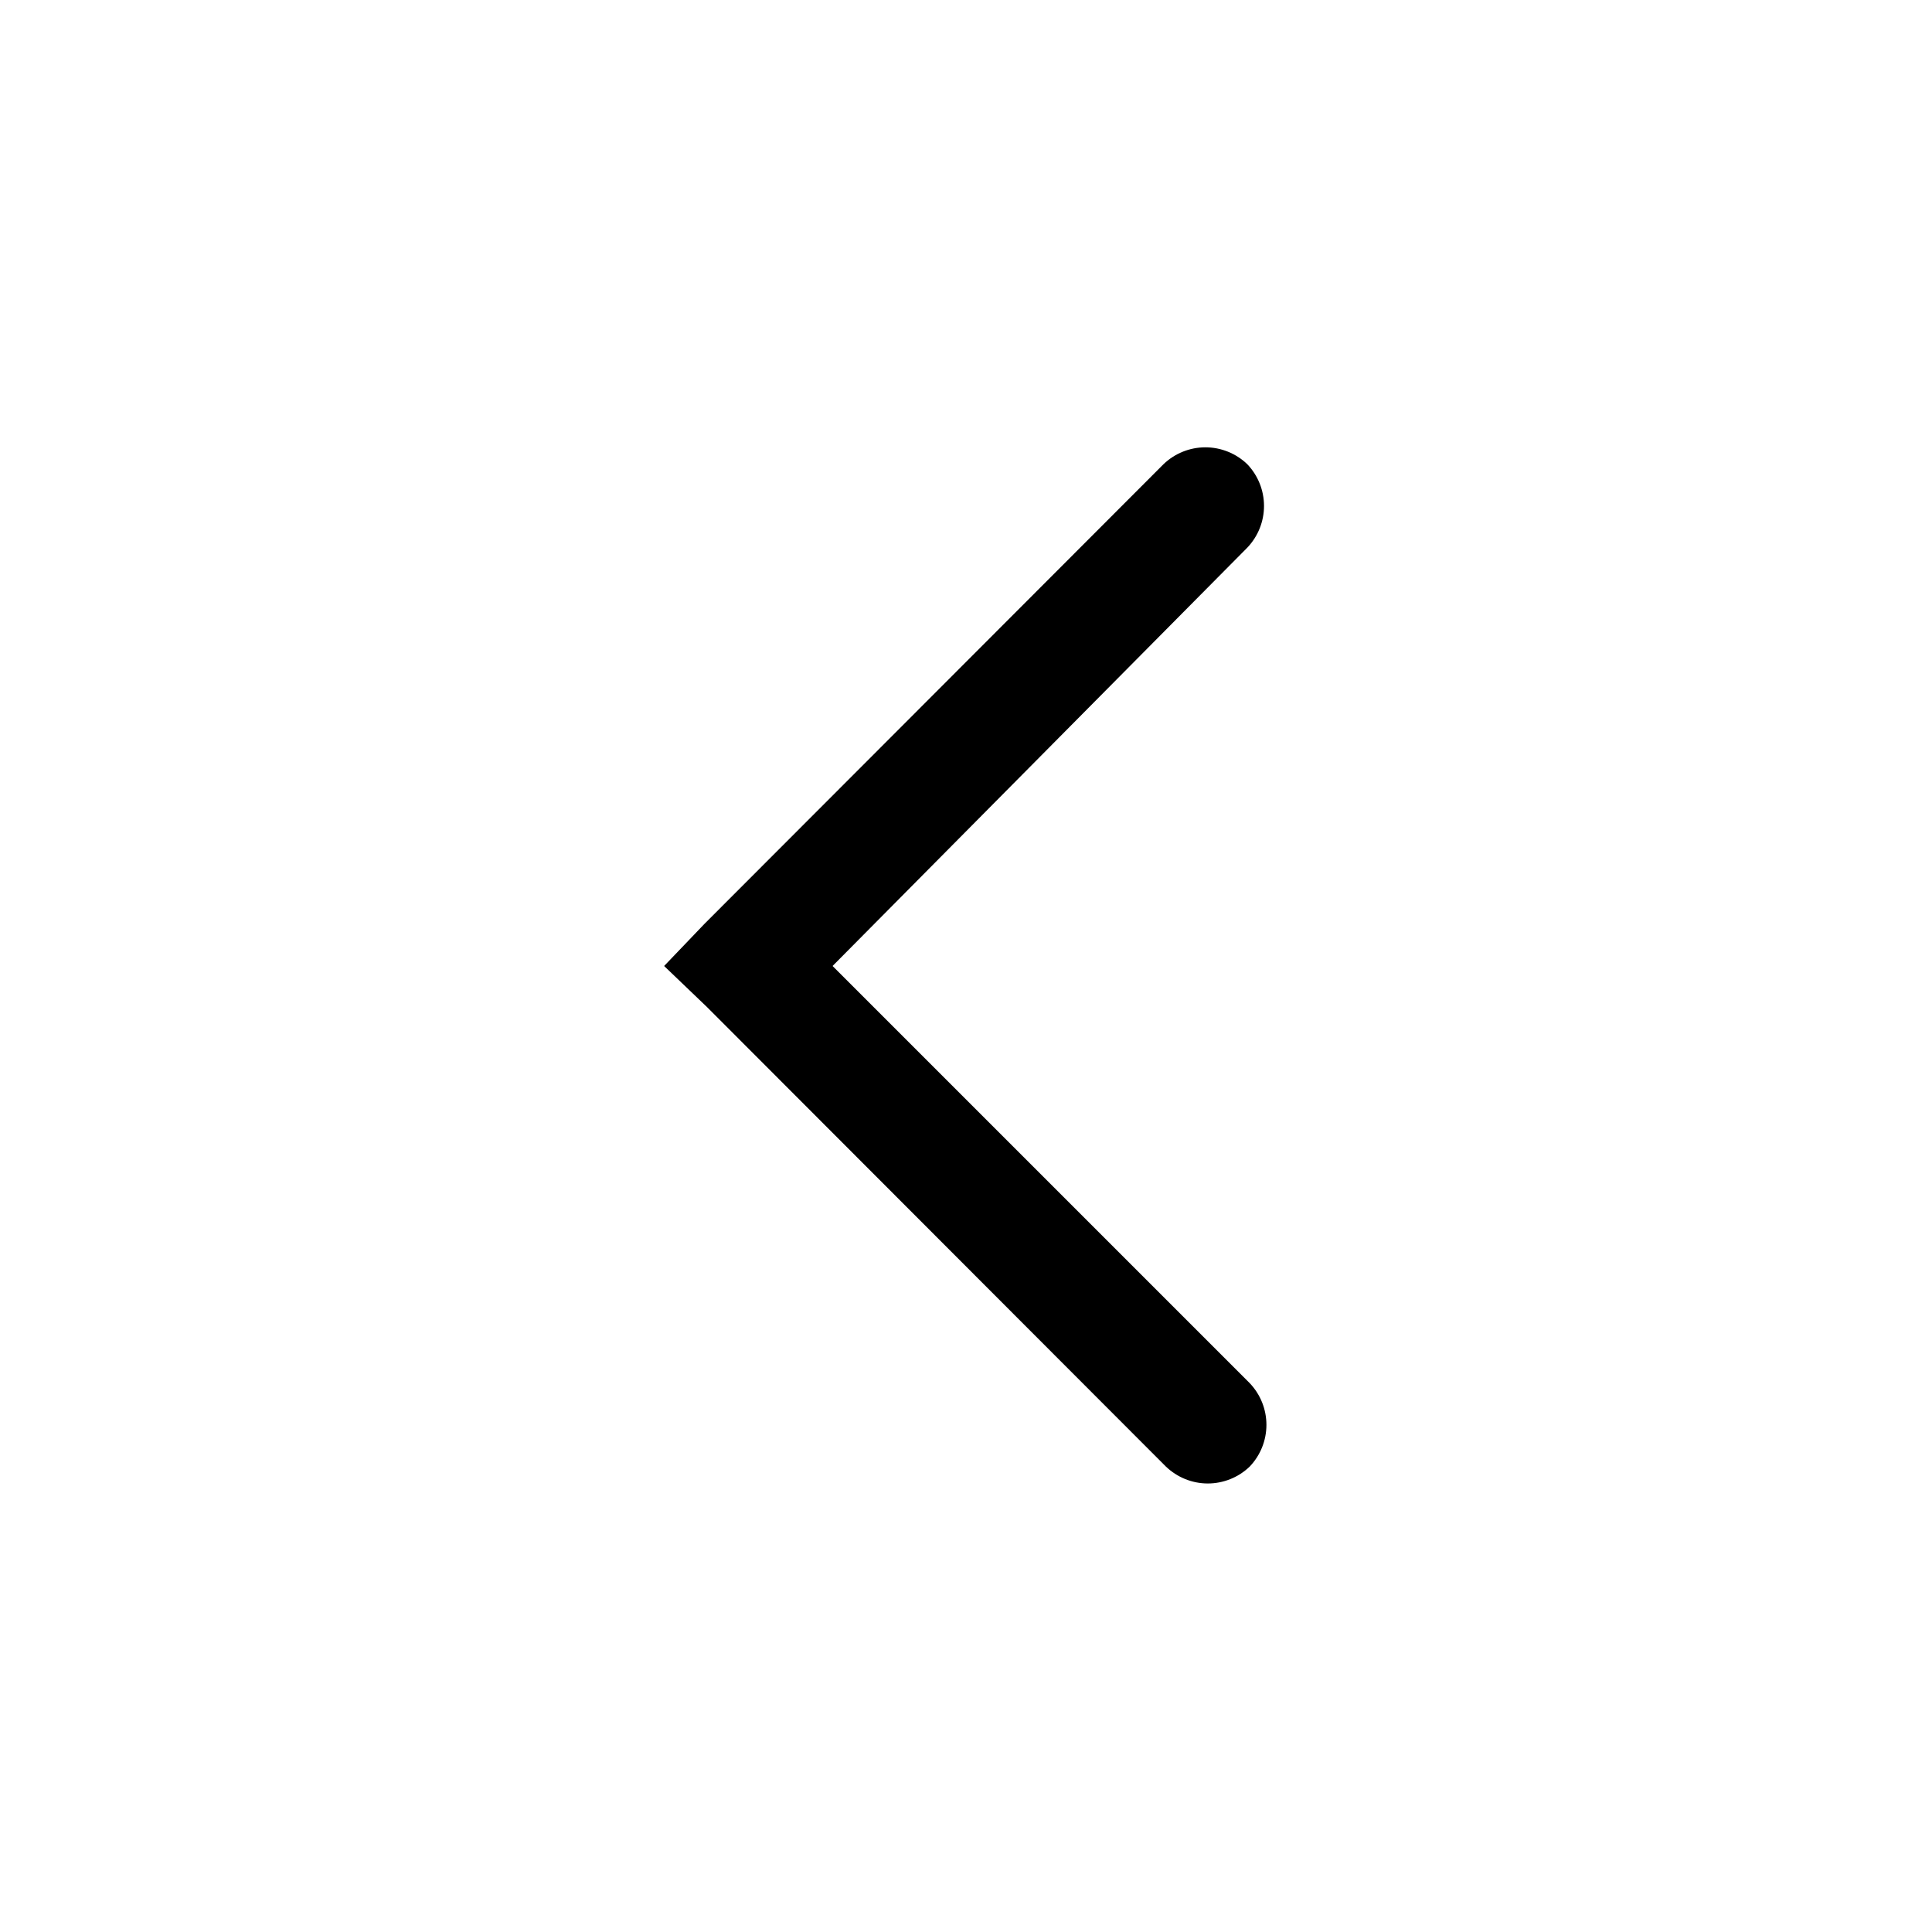 <svg width="32" height="32" viewBox="0 0 32 32" xmlns="http://www.w3.org/2000/svg">
<g>
<path d="M13.79 16L20.7 22.91C20.877 23.096 20.976 23.343 20.976 23.6C20.976 23.857 20.877 24.104 20.7 24.29C20.514 24.47 20.264 24.571 20.005 24.571C19.746 24.571 19.497 24.47 19.31 24.29L11.71 16.68L11 16L11.67 15.3L19.27 7.69C19.456 7.51 19.706 7.409 19.965 7.409C20.224 7.409 20.474 7.51 20.66 7.69V7.69C20.837 7.876 20.936 8.123 20.936 8.38C20.936 8.637 20.837 8.884 20.66 9.07L13.79 16Z"/>
</g>
</svg>
